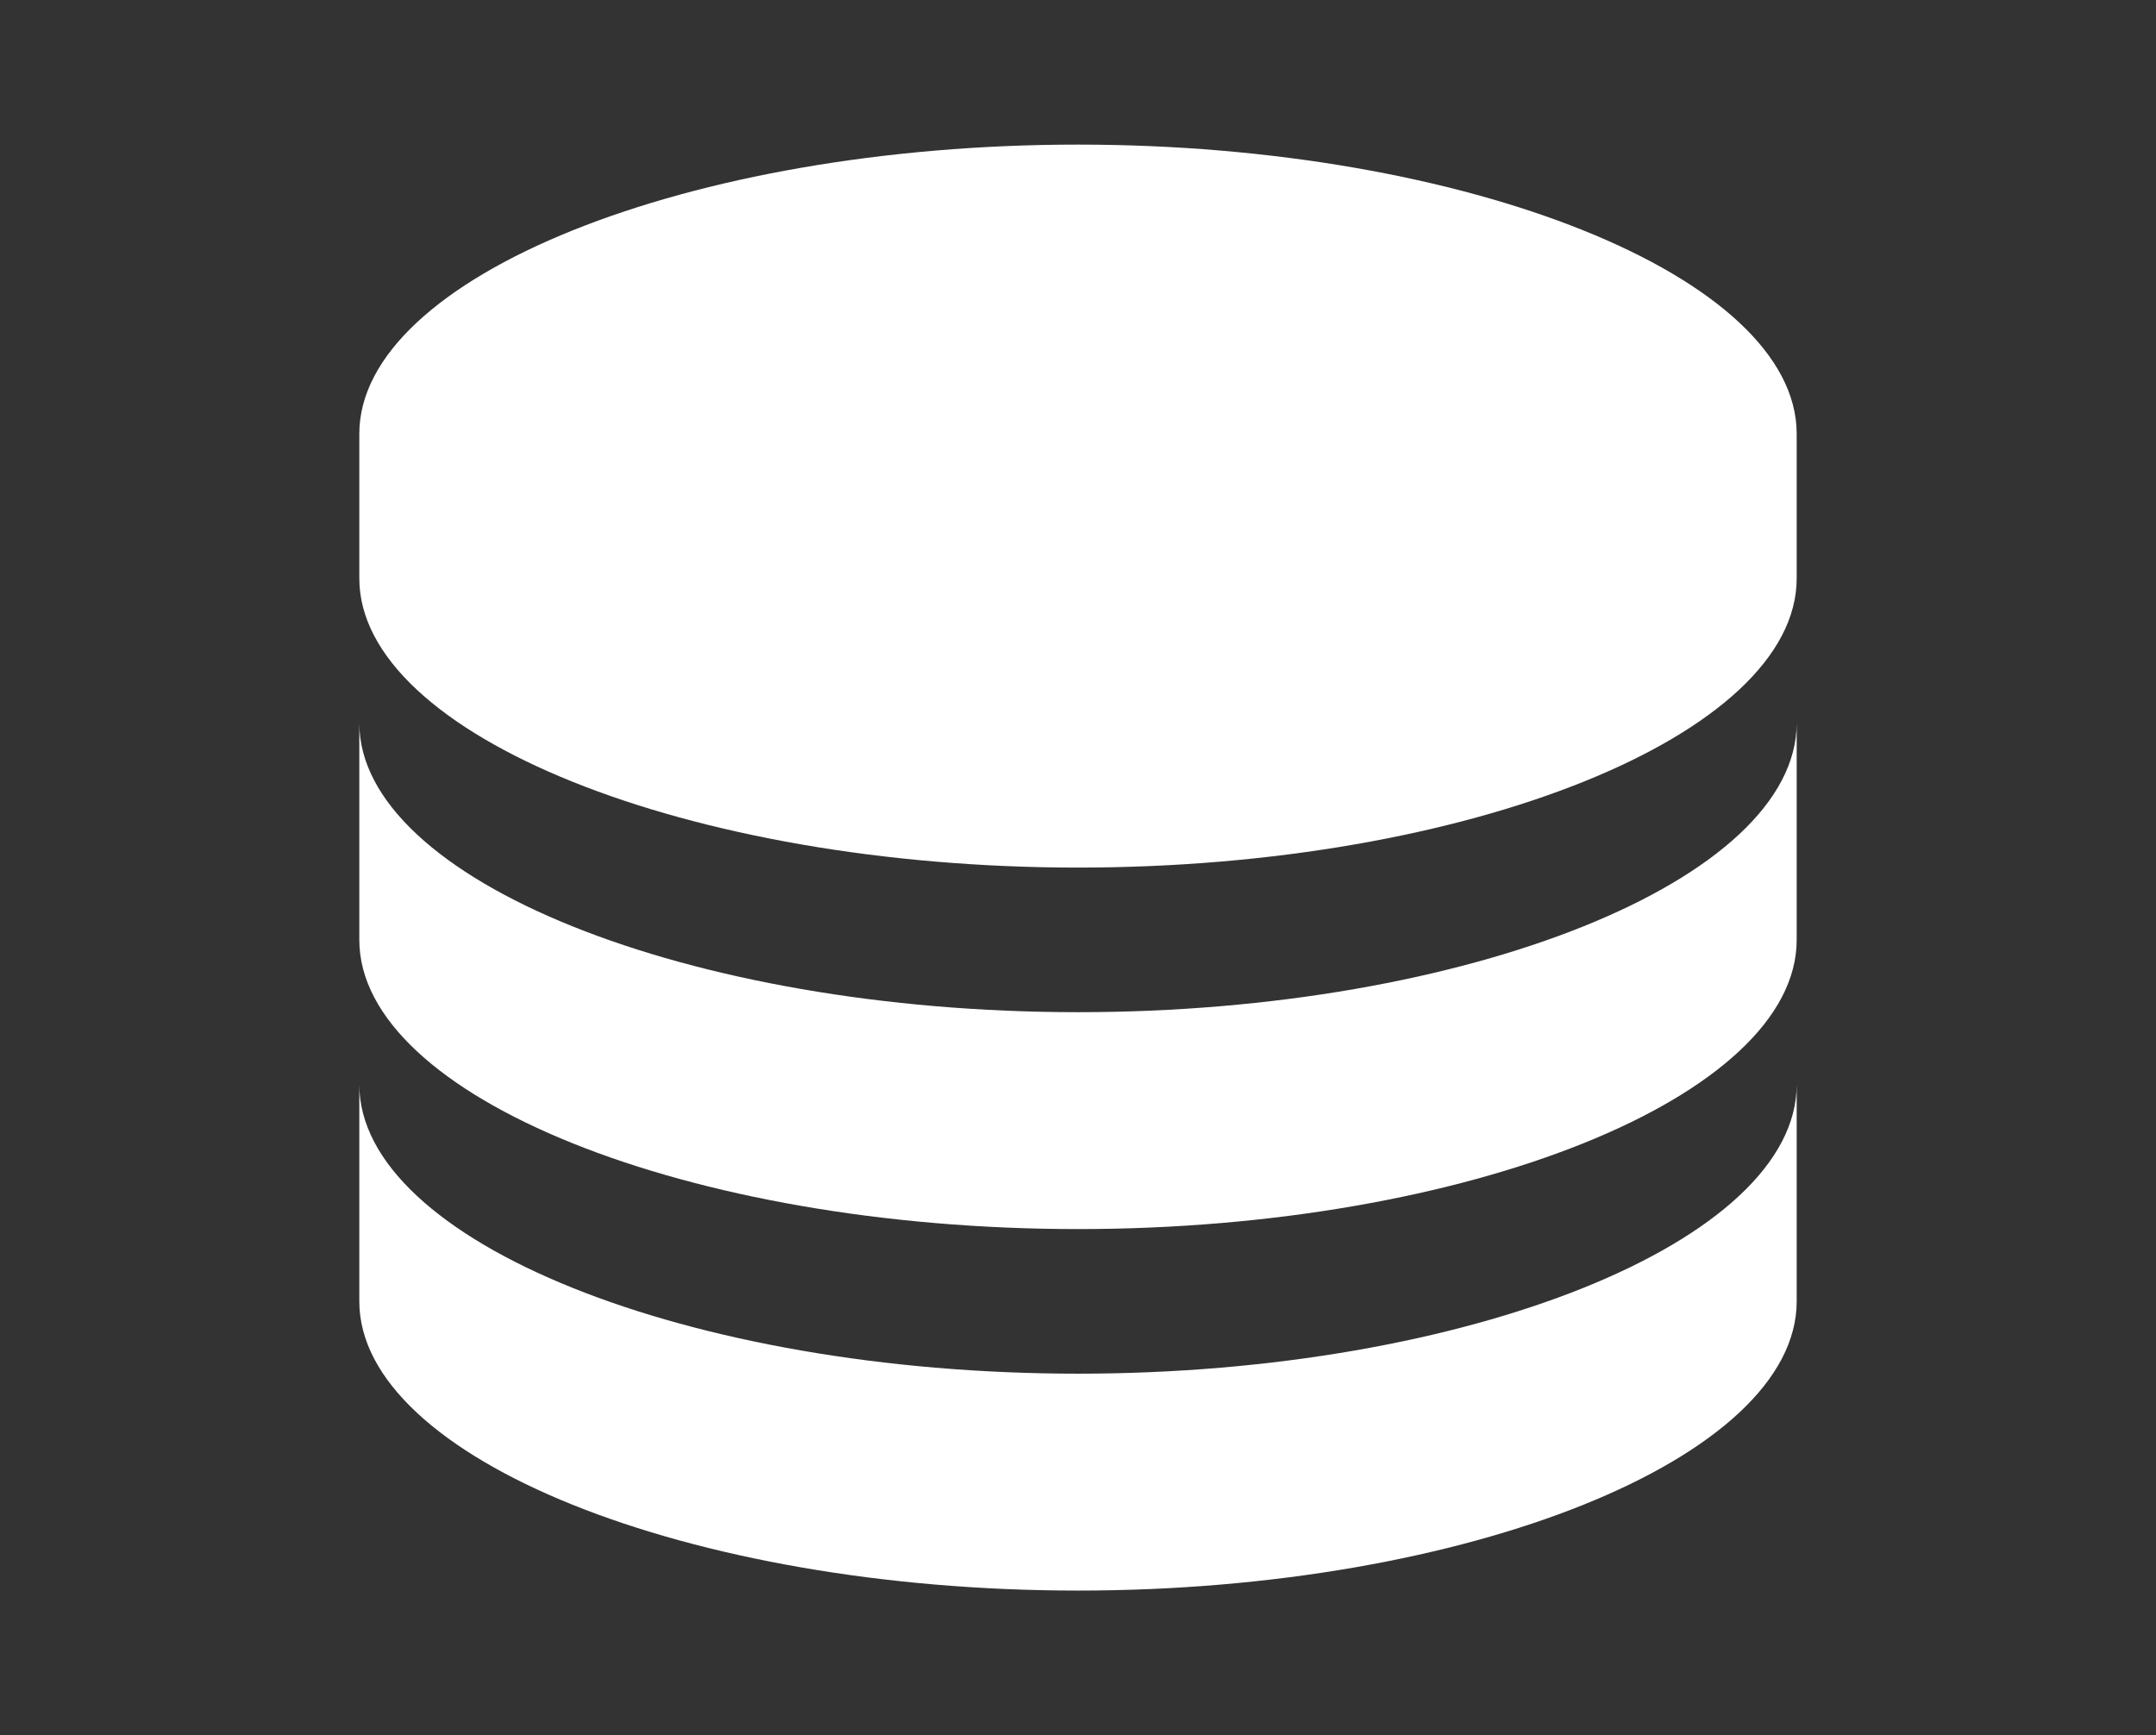 <svg width="41" height="33" viewBox="0 0 41 33" fill="none" xmlns="http://www.w3.org/2000/svg">
<rect x="0" y="0" width="41" height="33" fill="#333333" stroke="none"/>
<path d="M34.167 8.25C34.167 5.269 27.909 2.75 20.5 2.75C13.091 2.75 6.833 5.269 6.833 8.25V11C6.833 13.981 13.091 16.5 20.5 16.5C27.909 16.5 34.167 13.981 34.167 11V8.25ZM20.5 26.125C13.091 26.125 6.833 23.606 6.833 20.625V24.75C6.833 27.731 13.091 30.25 20.5 30.25C27.909 30.25 34.167 27.731 34.167 24.75V20.625C34.167 23.606 27.909 26.125 20.5 26.125Z" fill="white"/>
<path d="M34.167 13.75C34.167 16.731 27.909 19.25 20.5 19.25C13.091 19.25 6.833 16.731 6.833 13.75V17.875C6.833 20.856 13.091 23.375 20.5 23.375C27.909 23.375 34.167 20.856 34.167 17.875V13.75Z" fill="white"/>
</svg>
